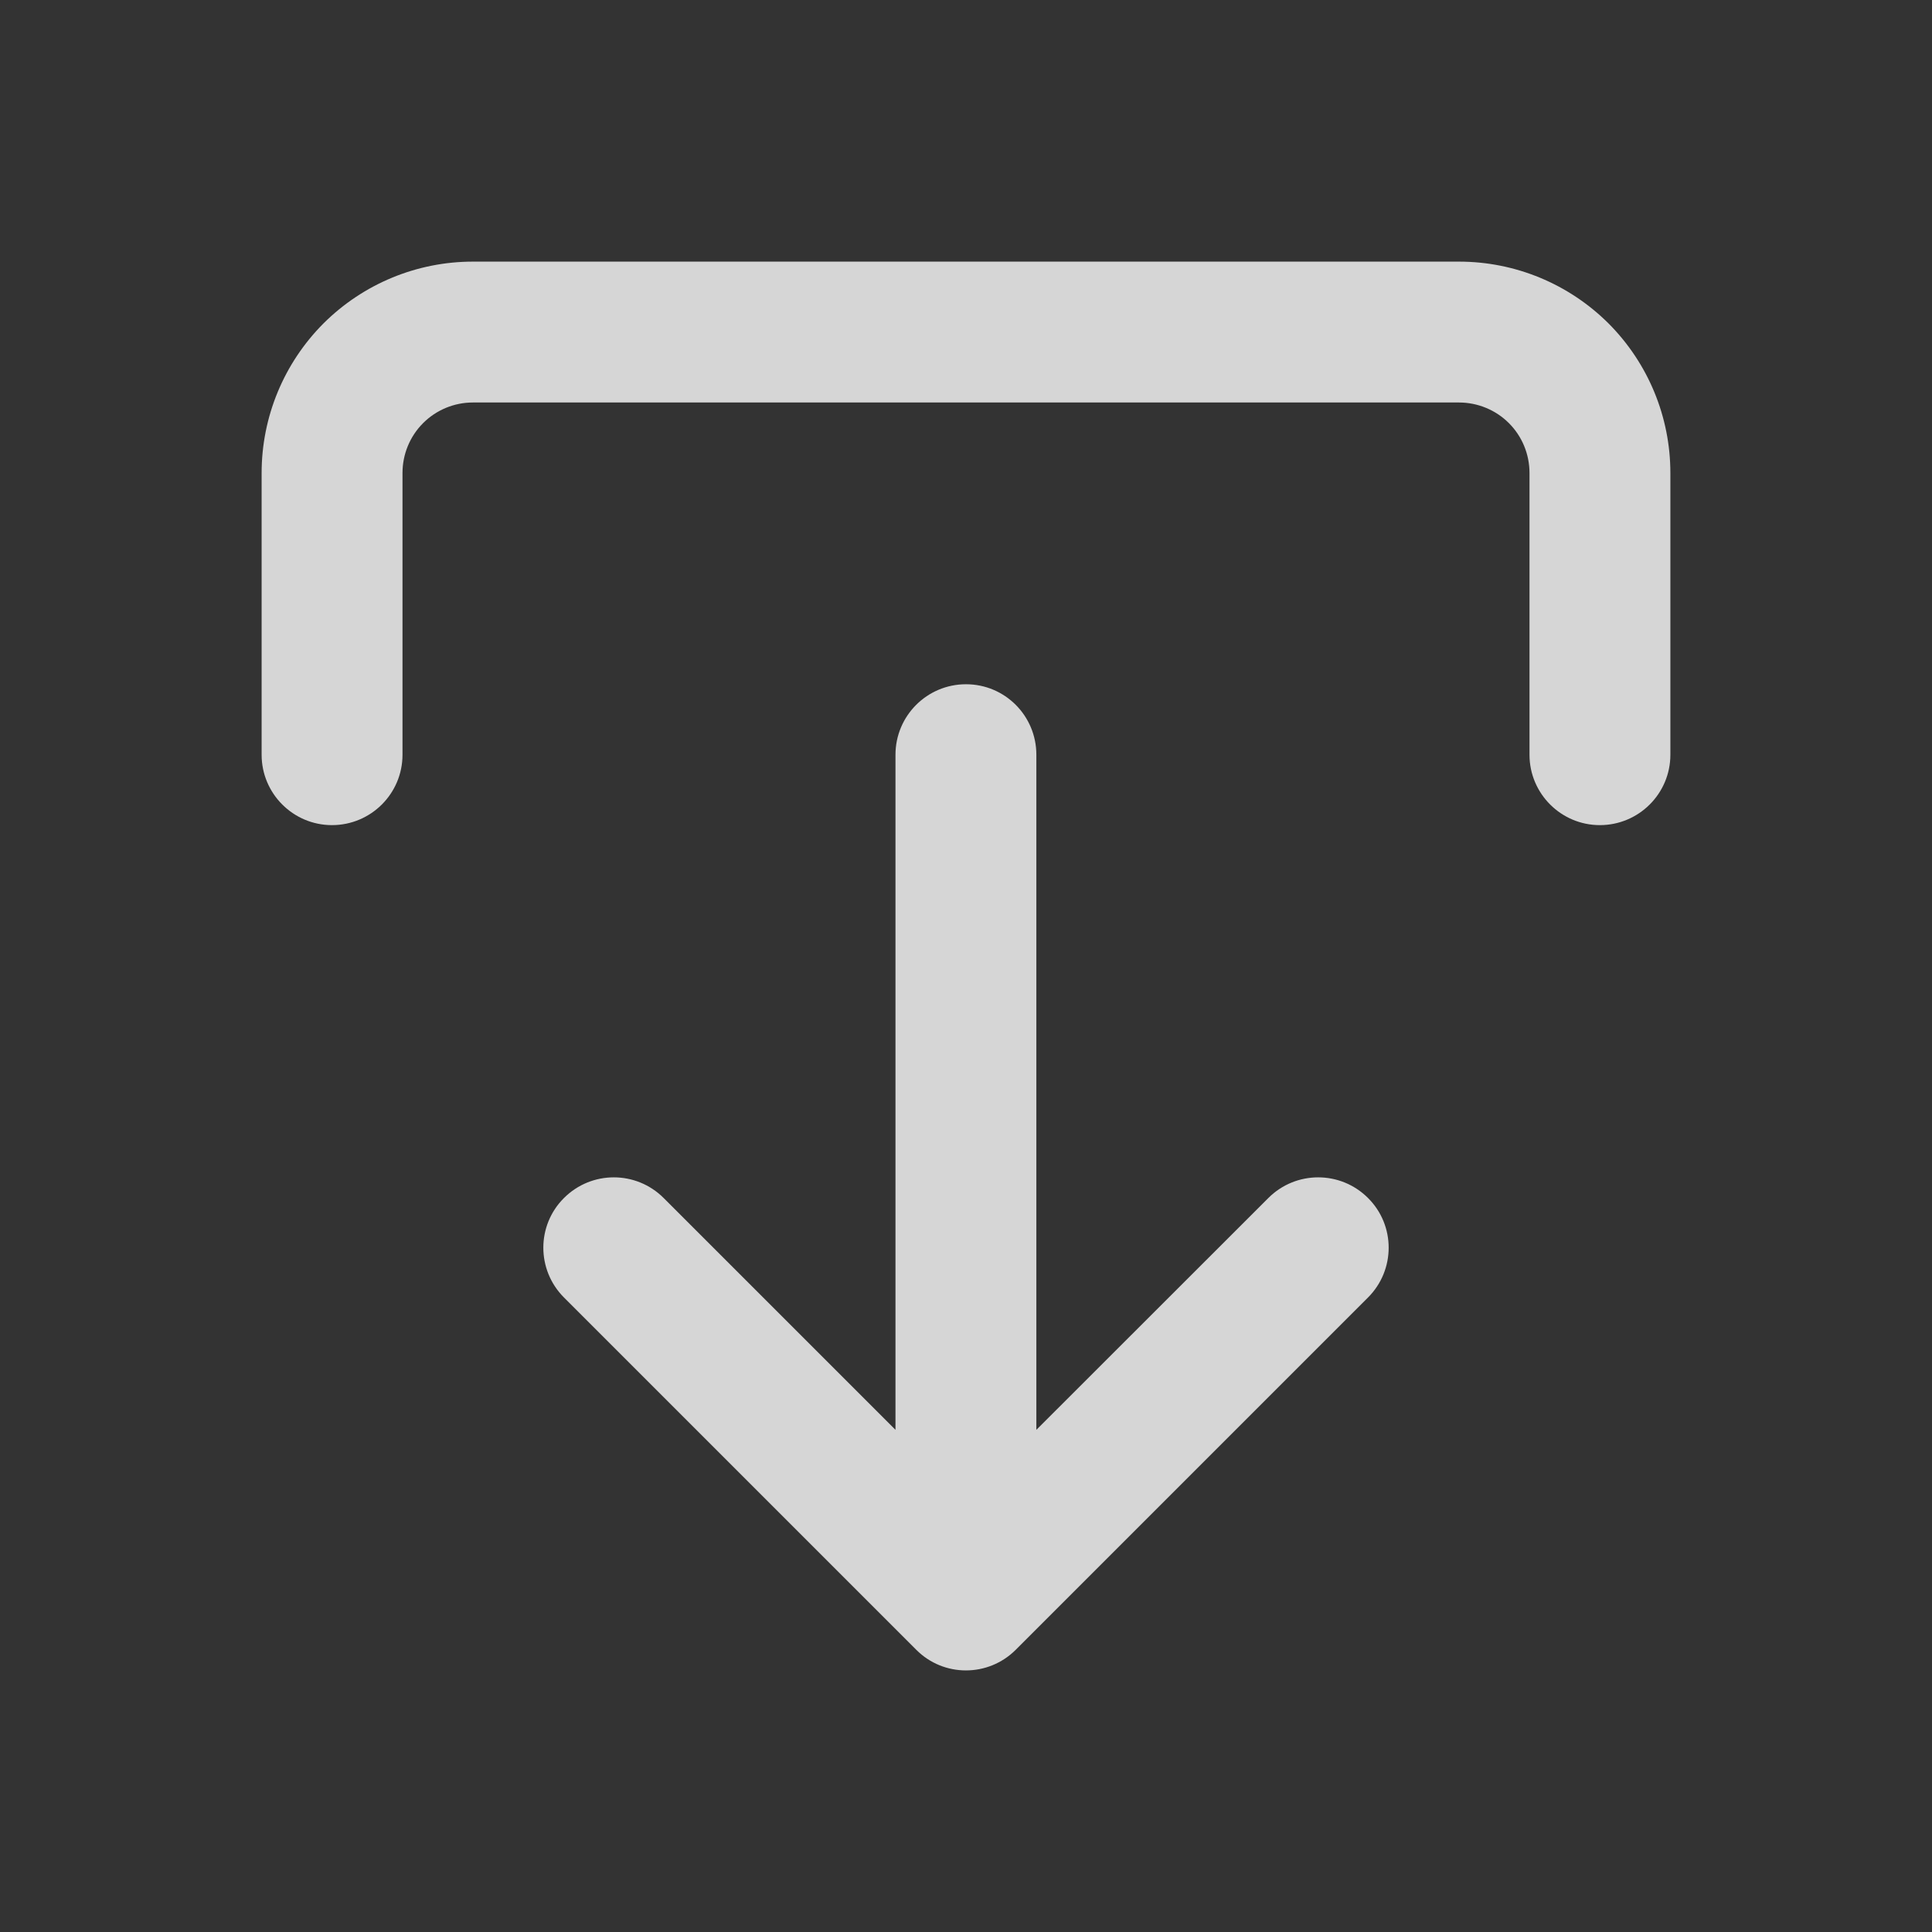 <svg width="12" height="12" viewBox="0 0 12 12" fill="none" xmlns="http://www.w3.org/2000/svg">
<rect x="0" y="0" width="12" height="12" fill="#333333" stroke="none"/>
<path fill-rule="evenodd" clip-rule="evenodd" d="M9.372 2.628C9.454 2.71 9.5 2.821 9.5 2.938L9.5 4.688C9.5 4.929 9.696 5.125 9.937 5.125C10.179 5.125 10.375 4.929 10.375 4.688L10.375 2.938C10.375 2.589 10.237 2.256 9.991 2.009C9.744 1.763 9.411 1.625 9.062 1.625L2.937 1.625C2.589 1.625 2.256 1.763 2.009 2.009C1.763 2.256 1.625 2.589 1.625 2.938L1.625 4.688C1.625 4.929 1.821 5.125 2.062 5.125C2.304 5.125 2.5 4.929 2.5 4.688L2.5 2.938C2.5 2.821 2.546 2.71 2.628 2.628C2.71 2.546 2.821 2.5 2.937 2.5L9.062 2.5C9.178 2.5 9.29 2.546 9.372 2.628ZM8.497 8.059C8.668 7.888 8.668 7.611 8.497 7.441C8.326 7.27 8.049 7.27 7.878 7.441L6.437 8.881L6.437 4.688C6.437 4.446 6.242 4.25 6 4.25C5.758 4.25 5.562 4.446 5.562 4.688L5.562 8.881L4.122 7.441C3.951 7.27 3.674 7.27 3.503 7.441C3.332 7.611 3.332 7.888 3.503 8.059L5.691 10.247C5.861 10.418 6.138 10.418 6.309 10.247L8.497 8.059Z" fill="white" fill-opacity="0.8"/>
</svg>
